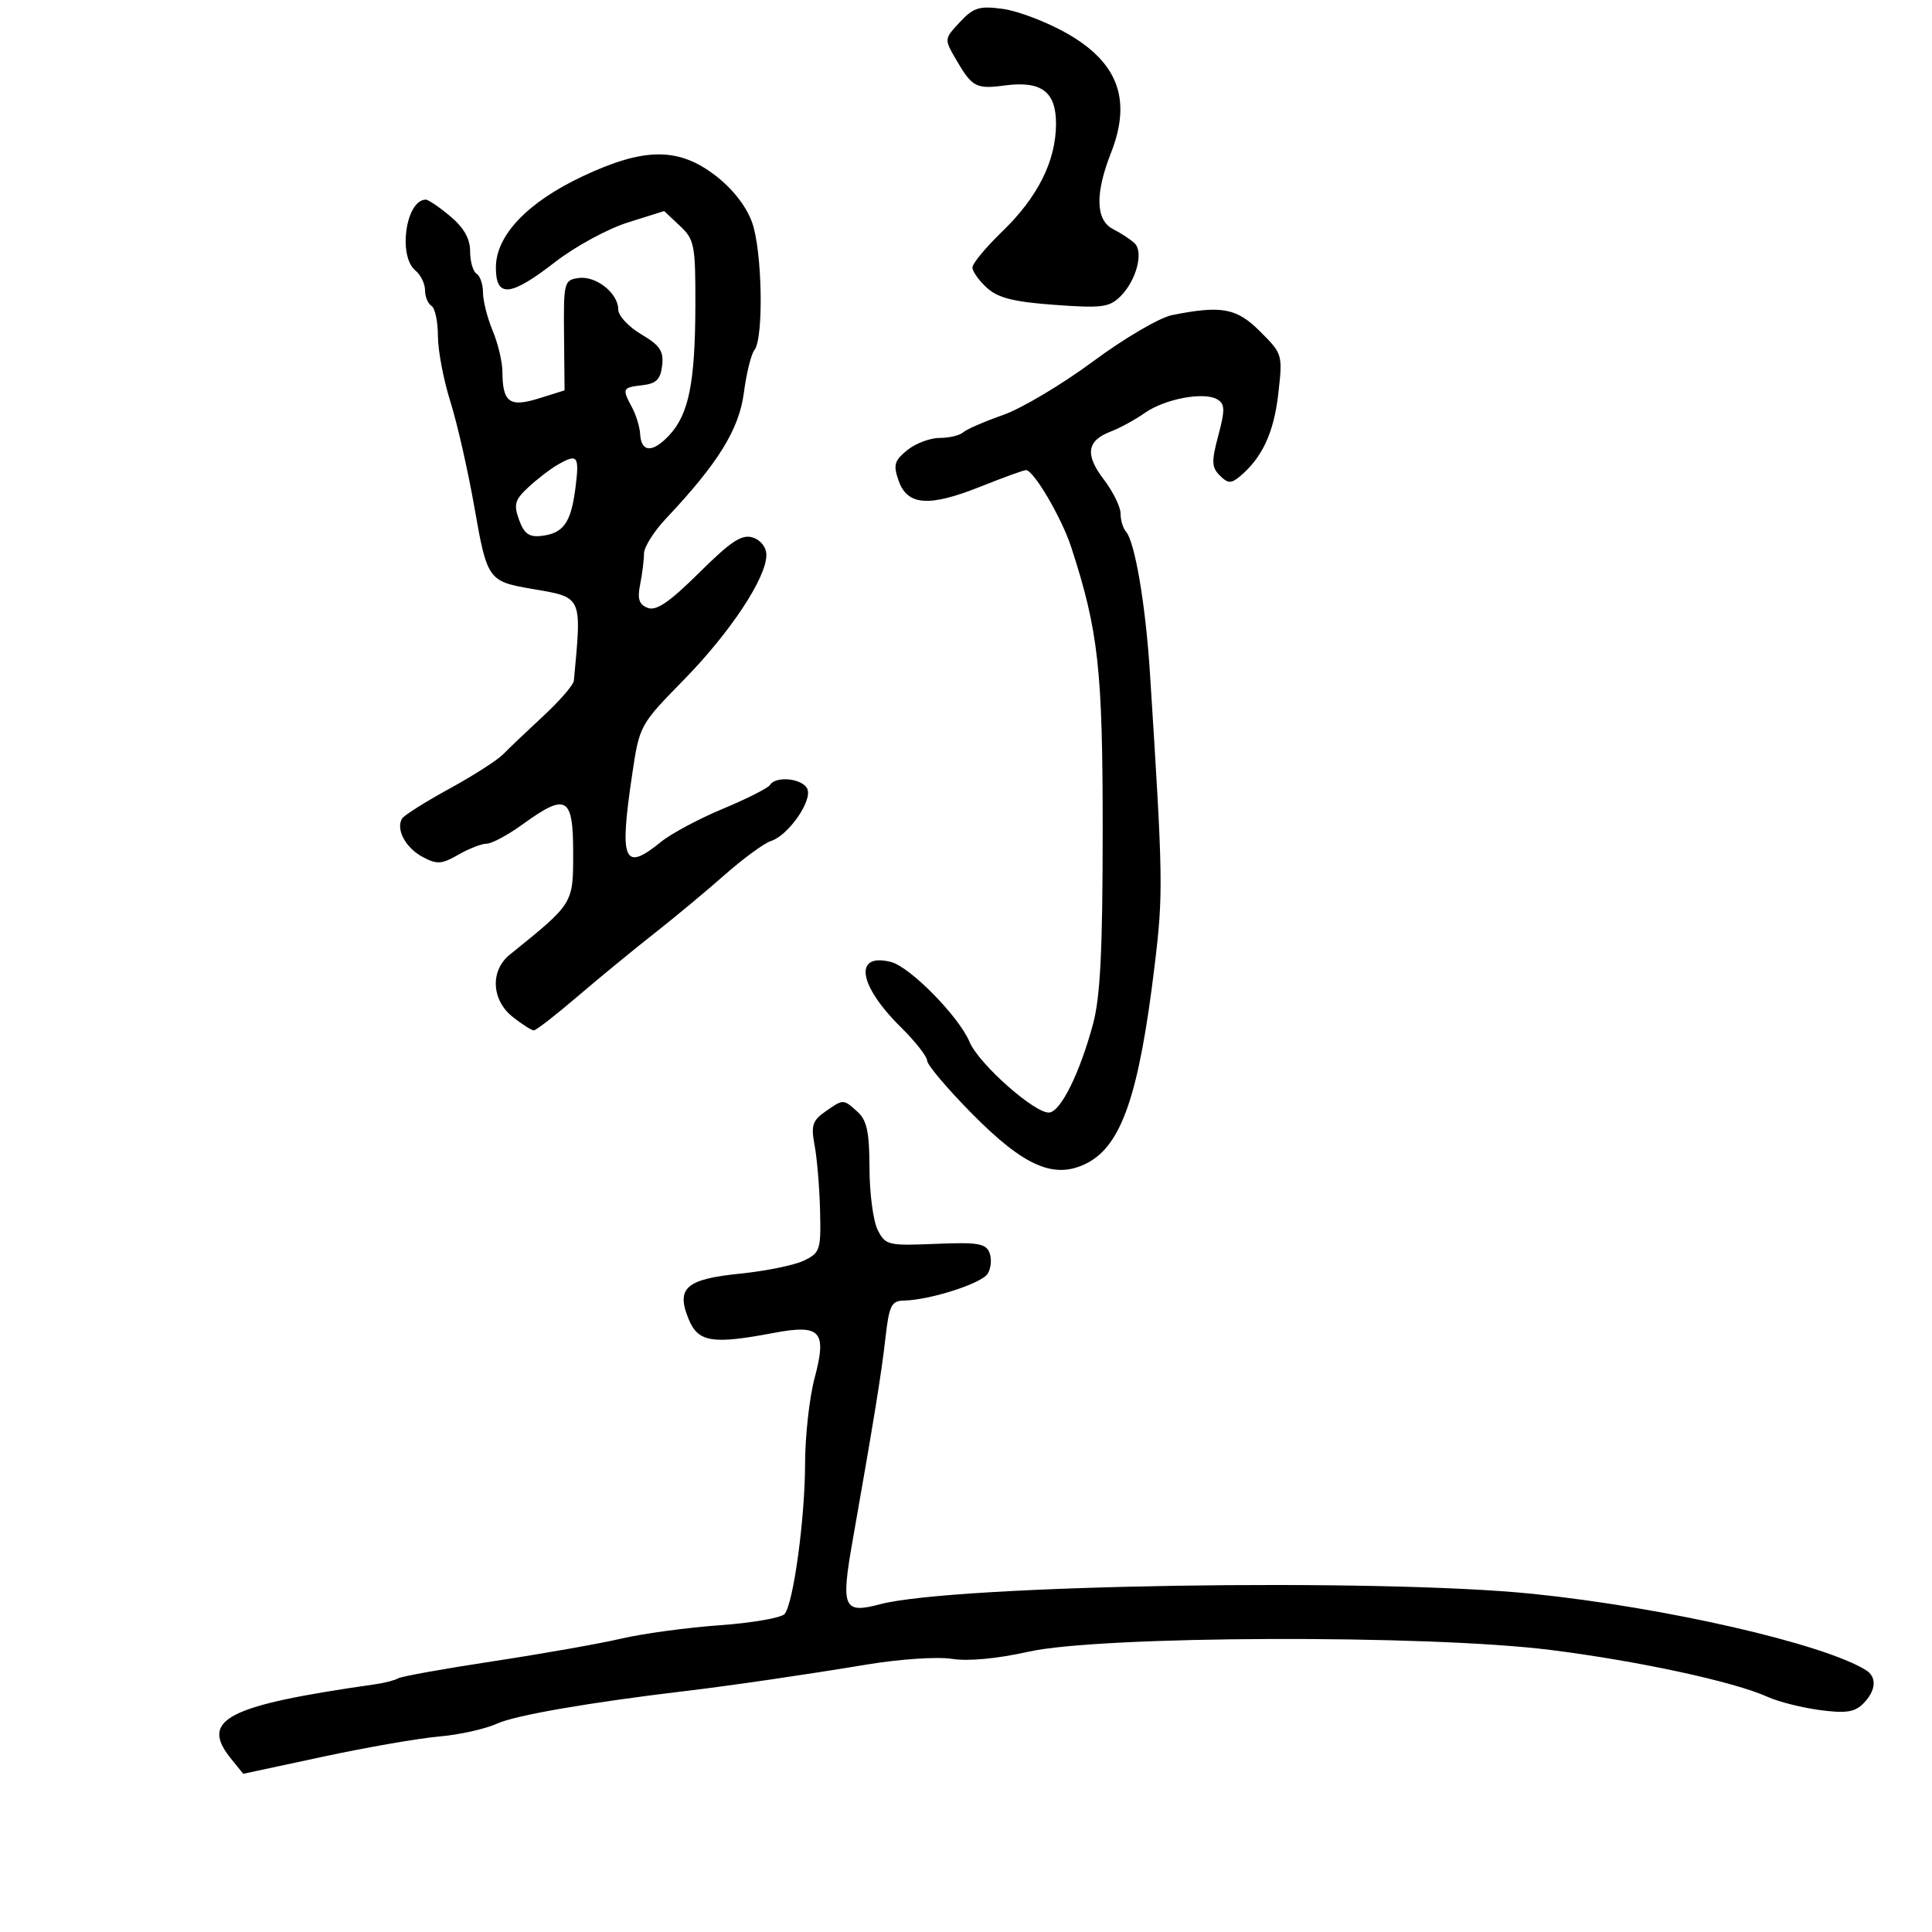 <svg xmlns="http://www.w3.org/2000/svg" width="300" height="300" viewBox="0 0 300 300" version="1.1">
	<path d="M 149.050 3.432 C 146.603 6.052, 146.602 6.057, 148.475 9.277 C 150.945 13.524, 151.585 13.865, 155.983 13.275 C 161.713 12.507, 164.004 14.229, 163.978 19.285 C 163.948 25.020, 161.135 30.630, 155.617 35.958 C 153.078 38.410, 151 40.919, 151 41.534 C 151 42.149, 152.012 43.571, 153.250 44.695 C 154.981 46.268, 157.410 46.878, 163.779 47.341 C 171.122 47.874, 172.278 47.722, 174.004 45.996 C 176.420 43.580, 177.601 39.201, 176.211 37.811 C 175.638 37.238, 174.118 36.231, 172.834 35.575 C 170.127 34.191, 170.016 30.081, 172.516 23.730 C 175.770 15.462, 173.611 9.665, 165.594 5.140 C 162.490 3.388, 158.049 1.697, 155.725 1.383 C 152.061 0.886, 151.175 1.158, 149.050 3.432 M 90.500 27.362 C 81.915 31.397, 77 36.556, 77 41.535 C 77 46.302, 79.245 46.091, 86.231 40.666 C 89.301 38.283, 94.358 35.532, 97.471 34.553 L 103.130 32.773 105.565 35.061 C 107.836 37.195, 107.998 38.026, 107.976 47.424 C 107.948 59.435, 106.952 64.358, 103.891 67.616 C 101.314 70.359, 99.549 70.265, 99.397 67.375 C 99.340 66.298, 98.777 64.452, 98.147 63.274 C 96.566 60.321, 96.634 60.175, 99.750 59.816 C 101.909 59.568, 102.568 58.910, 102.816 56.755 C 103.074 54.513, 102.479 53.625, 99.566 51.906 C 97.605 50.749, 96 49.017, 96 48.056 C 96 45.525, 92.542 42.786, 89.832 43.170 C 87.589 43.487, 87.503 43.826, 87.583 52.059 L 87.666 60.617 83.675 61.863 C 79.120 63.285, 78.042 62.495, 78.015 57.718 C 78.007 56.188, 77.325 53.320, 76.500 51.346 C 75.675 49.371, 75 46.712, 75 45.437 C 75 44.162, 74.550 42.840, 74 42.500 C 73.450 42.160, 73 40.599, 73 39.030 C 73 37.073, 72.035 35.365, 69.923 33.589 C 68.231 32.165, 66.521 31, 66.123 31 C 63.038 31, 61.752 39.719, 64.500 42 C 65.325 42.685, 66 44.063, 66 45.063 C 66 46.064, 66.450 47.160, 67 47.500 C 67.550 47.840, 68 49.945, 68 52.178 C 68 54.411, 68.871 58.997, 69.935 62.369 C 70.999 65.741, 72.683 73.155, 73.677 78.845 C 75.623 89.977, 75.836 90.281, 82.500 91.422 C 90.531 92.797, 90.345 92.396, 89.111 105.695 C 89.050 106.352, 86.909 108.827, 84.353 111.195 C 81.797 113.563, 78.985 116.241, 78.103 117.146 C 77.221 118.051, 73.464 120.454, 69.753 122.486 C 66.043 124.518, 62.751 126.593, 62.439 127.099 C 61.425 128.739, 62.971 131.647, 65.606 133.057 C 67.850 134.258, 68.561 134.214, 71.171 132.717 C 72.816 131.773, 74.805 131, 75.590 131 C 76.375 131, 78.881 129.650, 81.159 128 C 87.945 123.084, 89 123.674, 89 132.384 C 89 140.377, 89.098 140.219, 79.157 148.240 C 76.080 150.722, 76.307 155.310, 79.635 157.927 C 81.084 159.067, 82.550 160, 82.892 160 C 83.235 160, 86.277 157.638, 89.654 154.750 C 93.030 151.863, 98.372 147.475, 101.525 145 C 104.678 142.525, 109.630 138.407, 112.530 135.849 C 115.431 133.290, 118.666 130.923, 119.721 130.589 C 122.371 129.747, 126.108 124.445, 125.383 122.555 C 124.747 120.899, 120.486 120.405, 119.573 121.881 C 119.274 122.366, 115.985 124.032, 112.264 125.583 C 108.544 127.133, 104.228 129.437, 102.673 130.701 C 96.851 135.436, 96.146 133.820, 98.152 120.337 C 99.301 112.613, 99.323 112.572, 106.201 105.546 C 113.396 98.196, 119 89.723, 119 86.196 C 119 84.975, 118.137 83.861, 116.883 83.463 C 115.192 82.926, 113.514 84.031, 108.566 88.934 C 103.962 93.497, 101.909 94.902, 100.587 94.395 C 99.221 93.871, 98.946 93.020, 99.404 90.731 C 99.732 89.091, 100 86.938, 100 85.946 C 100 84.954, 101.541 82.508, 103.425 80.511 C 111.497 71.952, 114.765 66.674, 115.506 61 C 115.901 57.975, 116.637 54.988, 117.142 54.361 C 118.619 52.530, 118.364 38.888, 116.771 34.500 C 115.859 31.988, 113.742 29.291, 111.082 27.250 C 105.345 22.850, 100.039 22.878, 90.500 27.362 M 182 48.926 C 180.062 49.311, 174.585 52.523, 169.729 56.121 C 164.905 59.696, 158.605 63.443, 155.729 64.450 C 152.853 65.456, 150.072 66.667, 149.550 67.140 C 149.027 67.613, 147.390 68, 145.911 68 C 144.432 68, 142.168 68.853, 140.881 69.895 C 138.869 71.525, 138.680 72.191, 139.539 74.645 C 140.892 78.516, 144.263 78.758, 152.259 75.560 C 155.778 74.152, 158.953 73, 159.314 73 C 160.510 73, 164.865 80.425, 166.352 85 C 170.566 97.961, 171.232 103.976, 171.224 129 C 171.218 147.594, 170.856 154.832, 169.721 159.027 C 167.688 166.541, 164.809 172.416, 162.998 172.746 C 160.939 173.120, 152.017 165.269, 150.557 161.799 C 148.888 157.829, 141.299 150.113, 138.332 149.369 C 132.512 147.908, 133.290 152.994, 139.882 159.500 C 142.111 161.700, 143.949 164.040, 143.967 164.701 C 143.985 165.362, 147.094 169.039, 150.875 172.874 C 159.077 181.190, 163.766 183.207, 168.821 180.593 C 174.172 177.825, 176.877 169.916, 179.282 150 C 180.645 138.716, 180.612 136.615, 178.563 104.500 C 177.887 93.893, 176.229 84.124, 174.839 82.550 C 174.378 82.027, 174 80.760, 174 79.733 C 174 78.707, 172.825 76.326, 171.389 74.443 C 168.442 70.579, 168.761 68.422, 172.489 67.004 C 173.886 66.473, 176.260 65.176, 177.764 64.121 C 180.917 61.911, 187.030 60.783, 189.058 62.036 C 190.215 62.751, 190.235 63.672, 189.180 67.618 C 188.102 71.647, 188.136 72.564, 189.408 73.836 C 190.654 75.083, 191.162 75.110, 192.496 74.003 C 195.961 71.127, 197.791 67.226, 198.478 61.248 C 199.190 55.054, 199.164 54.964, 195.698 51.498 C 192.021 47.821, 189.725 47.390, 182 48.926 M 86.505 72.217 C 85.407 72.853, 83.403 74.400, 82.050 75.654 C 79.940 77.611, 79.734 78.329, 80.599 80.717 C 81.378 82.869, 82.161 83.436, 84.049 83.218 C 87.503 82.820, 88.663 81.187, 89.356 75.750 C 89.996 70.732, 89.700 70.365, 86.505 72.217 M 128.127 172.623 C 126.155 174.005, 125.912 174.786, 126.495 177.873 C 126.872 179.868, 127.252 184.417, 127.340 187.981 C 127.491 194.092, 127.347 194.536, 124.823 195.751 C 123.350 196.460, 118.898 197.368, 114.929 197.770 C 106.479 198.625, 104.931 200.005, 106.951 204.882 C 108.417 208.421, 110.633 208.776, 120.065 206.988 C 127.454 205.586, 128.440 206.664, 126.485 214.009 C 125.681 217.029, 125.018 223.013, 125.012 227.307 C 124.999 235.751, 123.225 248.822, 121.851 250.602 C 121.383 251.209, 116.838 252.003, 111.750 252.369 C 106.663 252.734, 99.800 253.665, 96.500 254.438 C 93.200 255.211, 84.244 256.795, 76.598 257.957 C 68.952 259.119, 62.302 260.313, 61.820 260.611 C 61.338 260.909, 59.719 261.327, 58.222 261.540 C 35.172 264.824, 30.949 267.010, 35.885 273.106 L 37.770 275.434 50.135 272.783 C 56.936 271.325, 65.057 269.913, 68.182 269.645 C 71.307 269.378, 75.357 268.477, 77.182 267.643 C 80.024 266.345, 91.531 264.355, 106.500 262.574 C 113.506 261.740, 125.215 260.029, 134.645 258.462 C 139.715 257.620, 145.588 257.230, 147.824 257.588 C 150.324 257.988, 154.830 257.566, 159.678 256.480 C 170.848 253.977, 221.661 253.802, 240.739 256.201 C 254.437 257.923, 269.267 261.130, 274.512 263.504 C 276.169 264.254, 279.802 265.170, 282.585 265.539 C 286.615 266.074, 287.988 265.869, 289.323 264.534 C 291.311 262.546, 291.486 260.419, 289.750 259.342 C 283.104 255.217, 258.576 249.600, 238 247.491 C 213.921 245.023, 148.037 246.077, 136.623 249.114 C 130.976 250.616, 130.557 249.654, 132.372 239.356 C 135.719 220.367, 136.867 213.283, 137.493 207.750 C 138.061 202.729, 138.420 201.994, 140.322 201.956 C 144.383 201.874, 152.402 199.310, 153.362 197.787 C 153.888 196.954, 154.021 195.496, 153.657 194.548 C 153.094 193.080, 151.845 192.872, 145.269 193.146 C 137.897 193.454, 137.486 193.355, 136.286 190.984 C 135.595 189.618, 135.023 185.307, 135.015 181.405 C 135.003 175.814, 134.612 173.959, 133.171 172.655 C 130.931 170.627, 130.977 170.628, 128.127 172.623" stroke="none" fill="black" fill-rule="evenodd"/>
</svg>